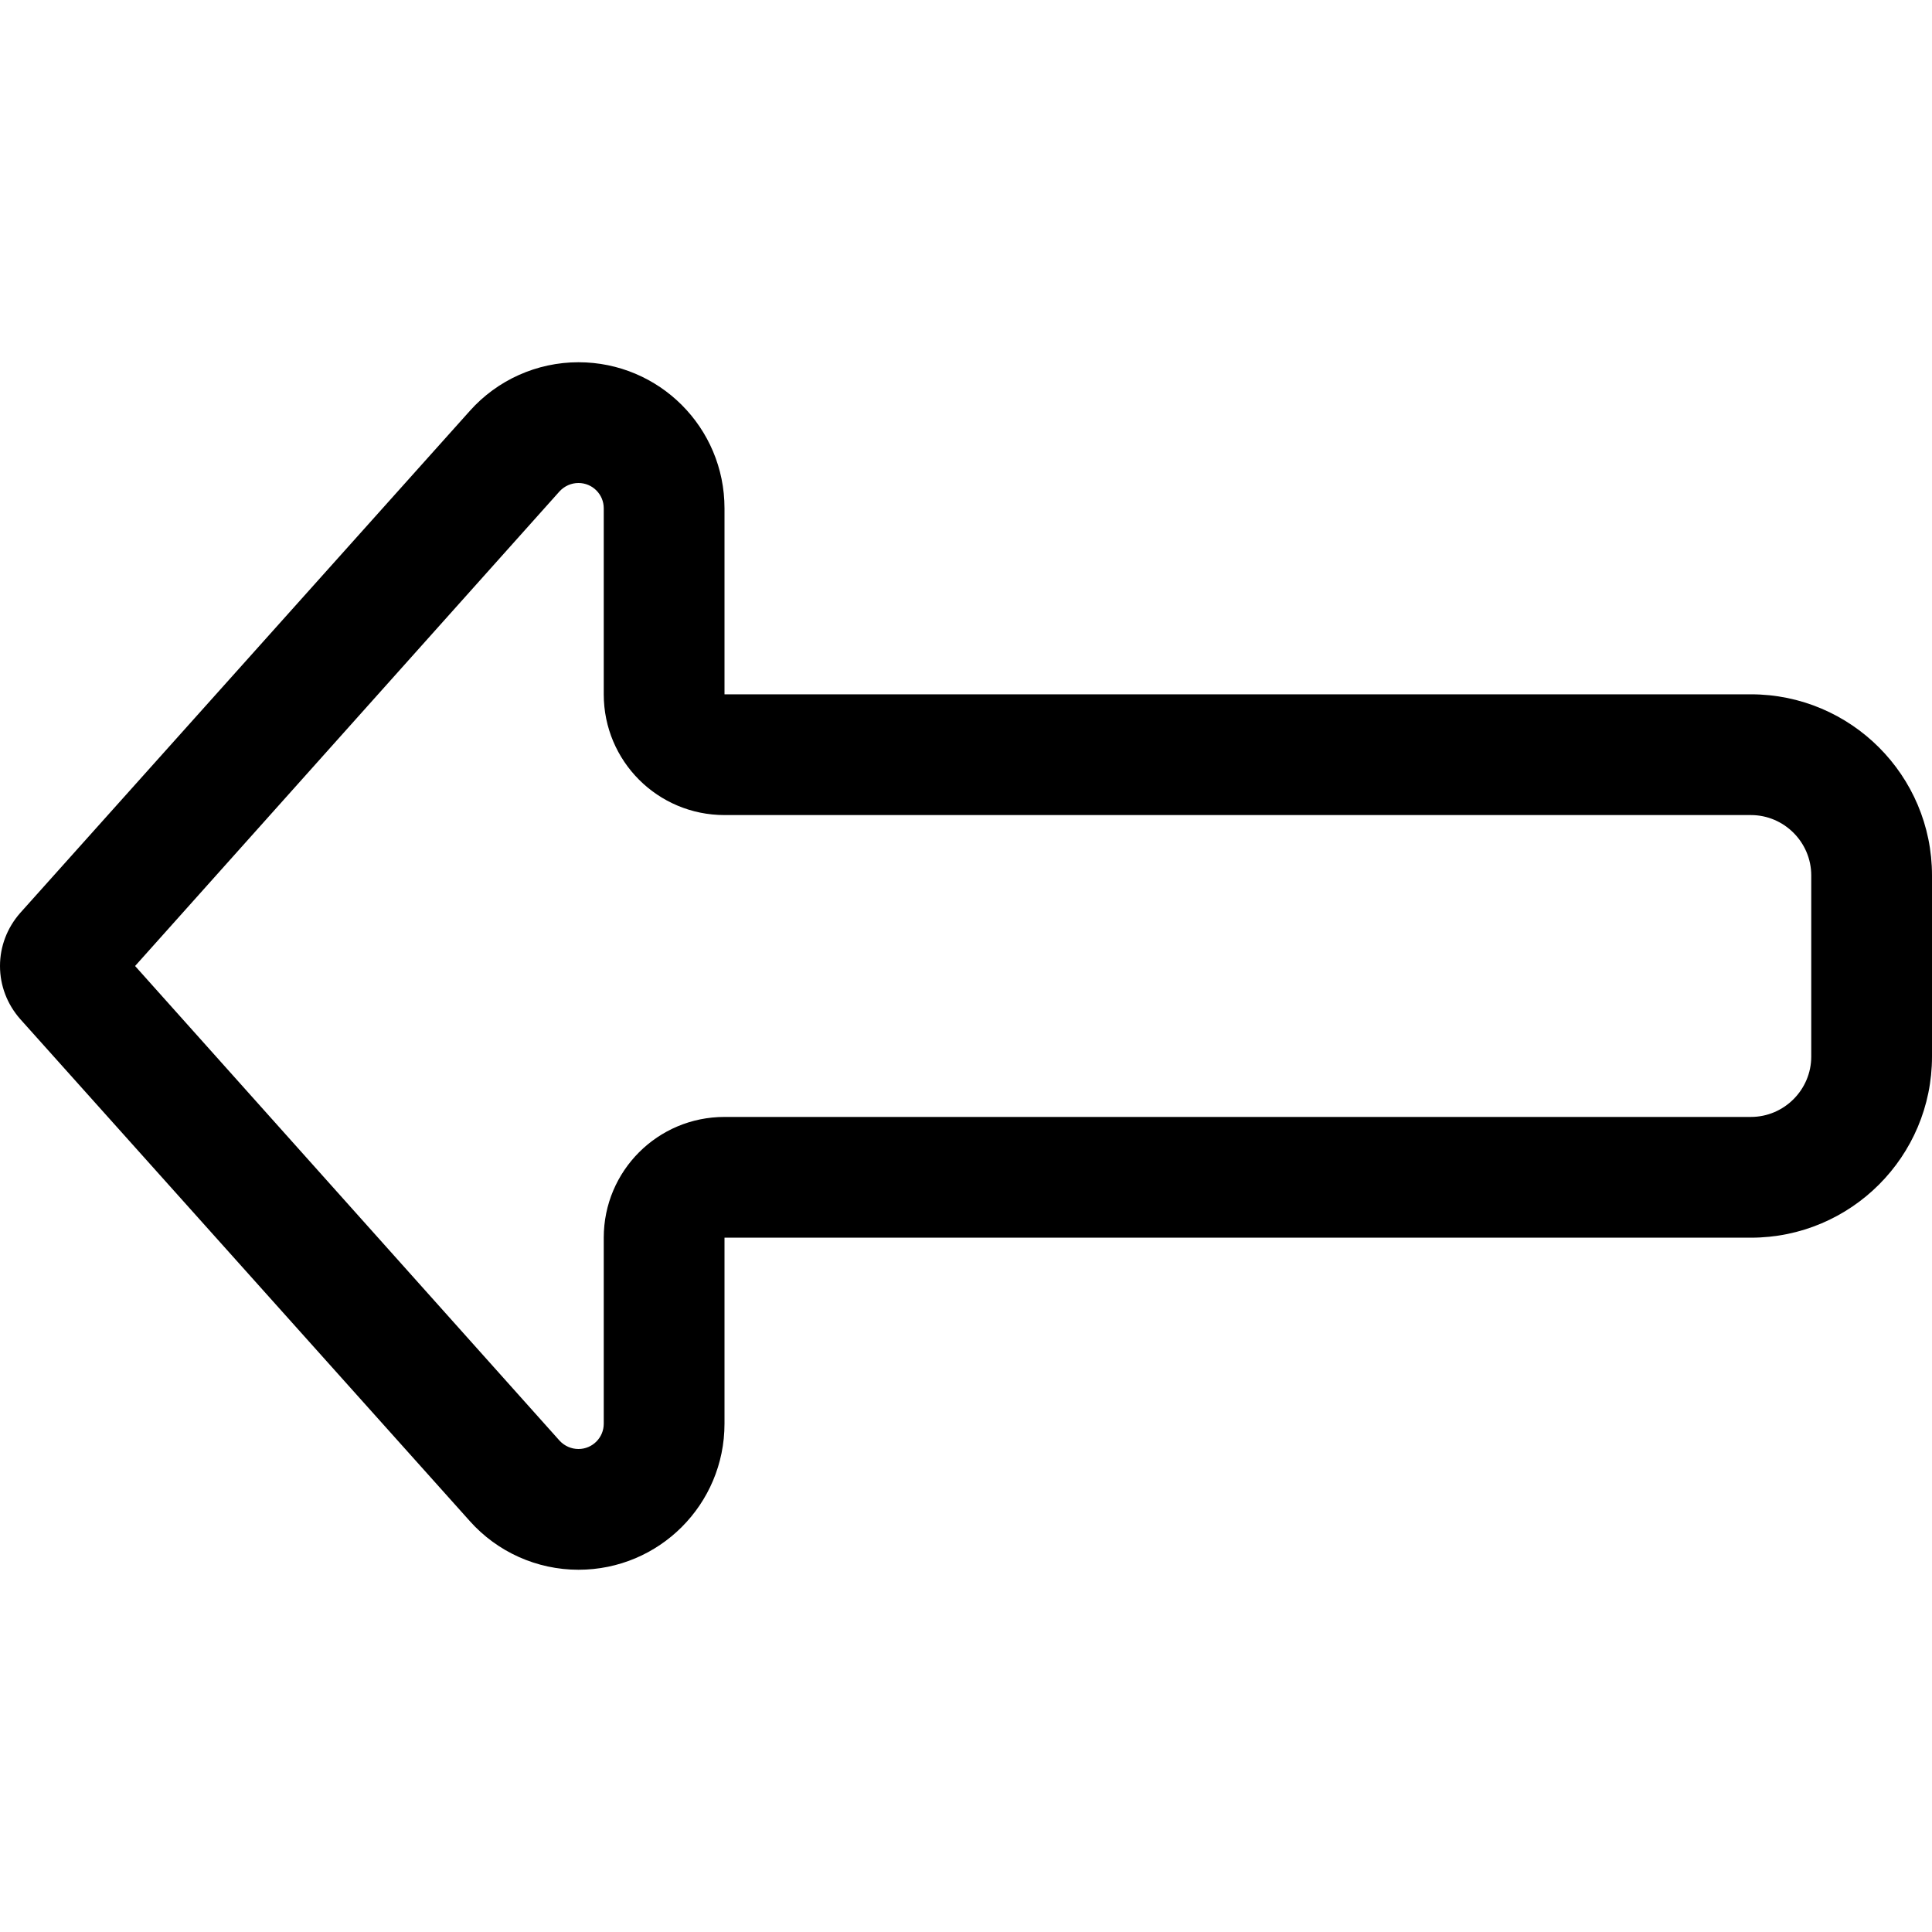 <svg xmlns="http://www.w3.org/2000/svg" viewBox="0 0 512 512"><!--! Font Awesome Pro 6.6.0 by @fontawesome - https://fontawesome.com License - https://fontawesome.com/license (Commercial License) Copyright 2024 Fonticons, Inc. --><path d="M160 328l0 49.3c0 3.7-3 6.7-6.7 6.7c-1.9 0-3.7-.8-5-2.2L35.8 256 148.3 130.2c1.3-1.4 3.1-2.2 5-2.2c3.7 0 6.7 3 6.7 6.7l0 49.3c0 17.7 14.3 32 32 32l272 0c8.8 0 16 7.2 16 16l0 48c0 8.8-7.2 16-16 16l-272 0c-17.7 0-32 14.3-32 32zM5.3 242C1.9 245.9 0 250.8 0 256s1.9 10.1 5.3 14L124.5 403.1c7.3 8.2 17.8 12.9 28.8 12.9c21.4 0 38.7-17.3 38.7-38.7l0-17.3 0-32 32 0 240 0c26.5 0 48-21.5 48-48l0-48c0-26.5-21.5-48-48-48l-240 0-32 0 0-32 0-17.3c0-21.4-17.3-38.7-38.7-38.7c-11 0-21.5 4.7-28.8 12.9L5.3 242z"/></svg>